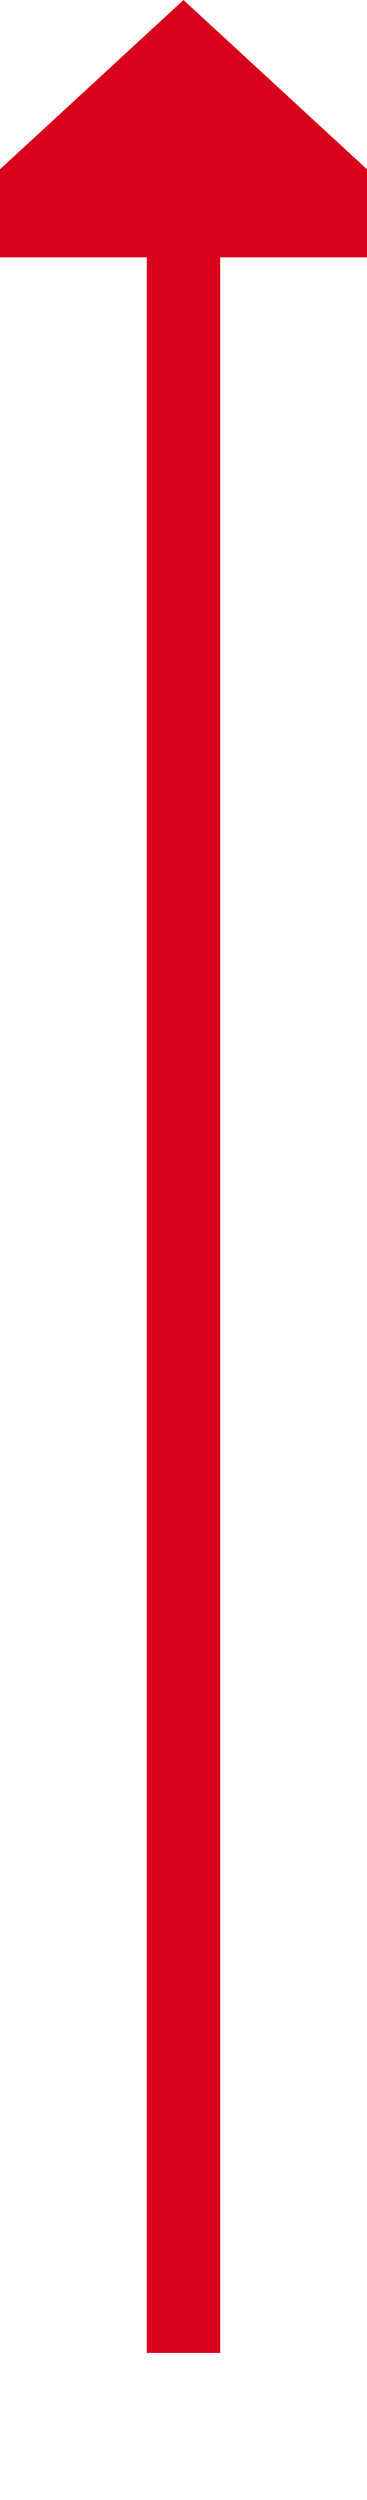 ﻿<?xml version="1.0" encoding="utf-8"?>
<svg version="1.1" xmlns:xlink="http://www.w3.org/1999/xlink" width="10px" height="68px" preserveAspectRatio="xMidYMin meet" viewBox="645 741  8 68" xmlns="http://www.w3.org/2000/svg">
  <path d="M 649 805  L 649 747  " stroke-width="2" stroke="#d9001b" fill="none" />
  <path d="M 656.6 748  L 649 741  L 641.4 748  L 656.6 748  Z " fill-rule="nonzero" fill="#d9001b" stroke="none" />
</svg>